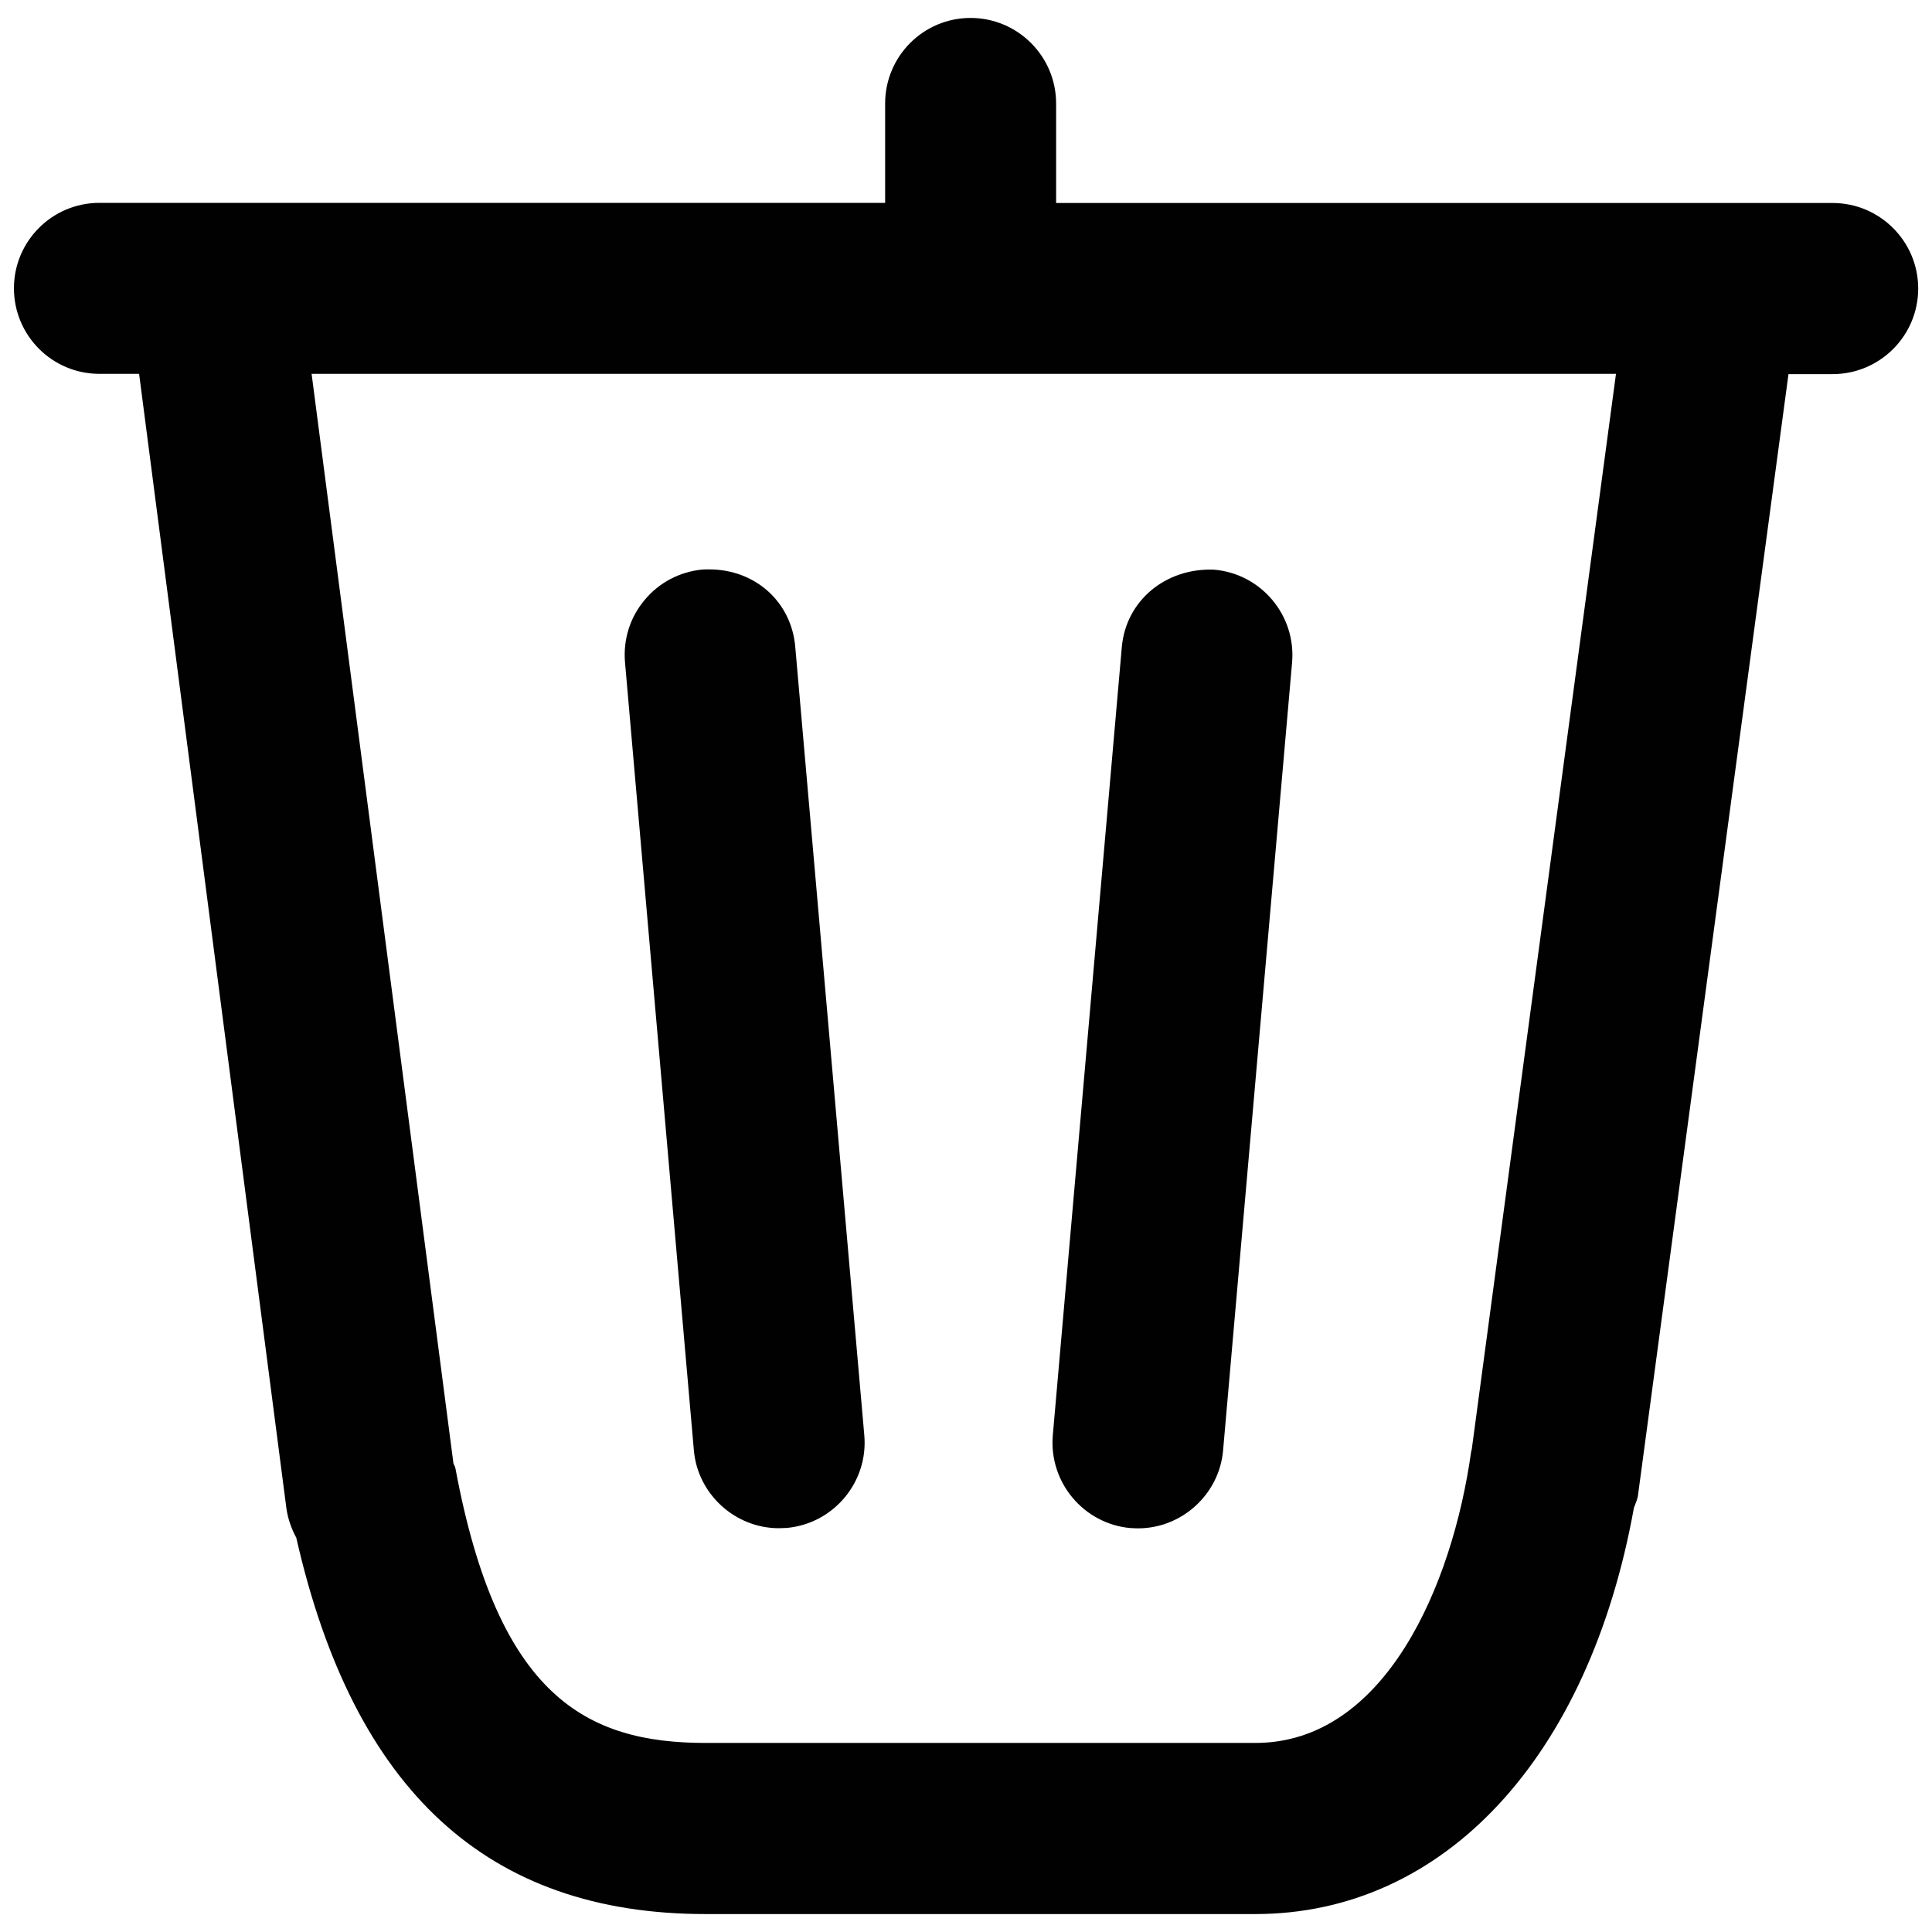 <?xml version="1.0" encoding="utf-8"?>
<!-- Generator: Adobe Illustrator 19.2.1, SVG Export Plug-In . SVG Version: 6.00 Build 0)  -->
<svg version="1.1" id="Layer_1" xmlns="http://www.w3.org/2000/svg" xmlns:xlink="http://www.w3.org/1999/xlink" x="0px" y="0px"
	 viewBox="0 0 14 14" enable-background="new 0 0 14 14" xml:space="preserve">
<g>
	<path fill="#010101" d="M13.28,1.471H7.653V0.75c0-0.342-0.278-0.62-0.62-0.62
		s-0.619,0.278-0.619,0.62v0.72H0.72c-0.342,0-0.619,0.278-0.619,0.619
		c0,0.342,0.277,0.62,0.619,0.62h0.288l1.067,8.218
		C2.085,11,2.109,11.073,2.147,11.143c0.417,1.835,1.387,2.727,2.966,2.727h3.983
		c1.365,0,2.417-1.13,2.744-2.944c0.003-0.009,0.007-0.018,0.01-0.026
		c0.007-0.018,0.015-0.037,0.019-0.061l1.091-8.128h0.32
		c0.342,0,0.62-0.278,0.62-0.62C13.9,1.749,13.622,1.471,13.28,1.471z
		 M10.665,10.502l-0.004,0.014c-0.136,0.976-0.627,2.114-1.564,2.114h-3.983
		c-0.866,0-1.506-0.338-1.813-1.986c-0.003-0.016-0.009-0.027-0.015-0.038
		L2.258,2.709h9.452L10.665,10.502z"/>
	<path fill="#010101" d="M5.139,4.126c-0.016,0-0.032,0-0.049,0.001
		C4.926,4.143,4.776,4.221,4.671,4.348c-0.106,0.126-0.156,0.287-0.142,0.451
		l0.499,5.71c0.027,0.317,0.298,0.565,0.616,0.565
		c0.016,0,0.031-0.001,0.057-0.002c0.34-0.031,0.592-0.333,0.562-0.672L5.763,4.69
		C5.736,4.361,5.472,4.126,5.139,4.126z"/>
	<path fill="#010101" d="M8.798,4.128c-0.353-0.014-0.64,0.226-0.669,0.562l-0.5,5.711
		c-0.029,0.34,0.223,0.641,0.562,0.672h0.005
		c0.018,0.001,0.034,0.002,0.051,0.002c0.318,0,0.589-0.248,0.616-0.565l0.5-5.71
		C9.392,4.459,9.14,4.158,8.798,4.128z"/>
</g>
</svg>
